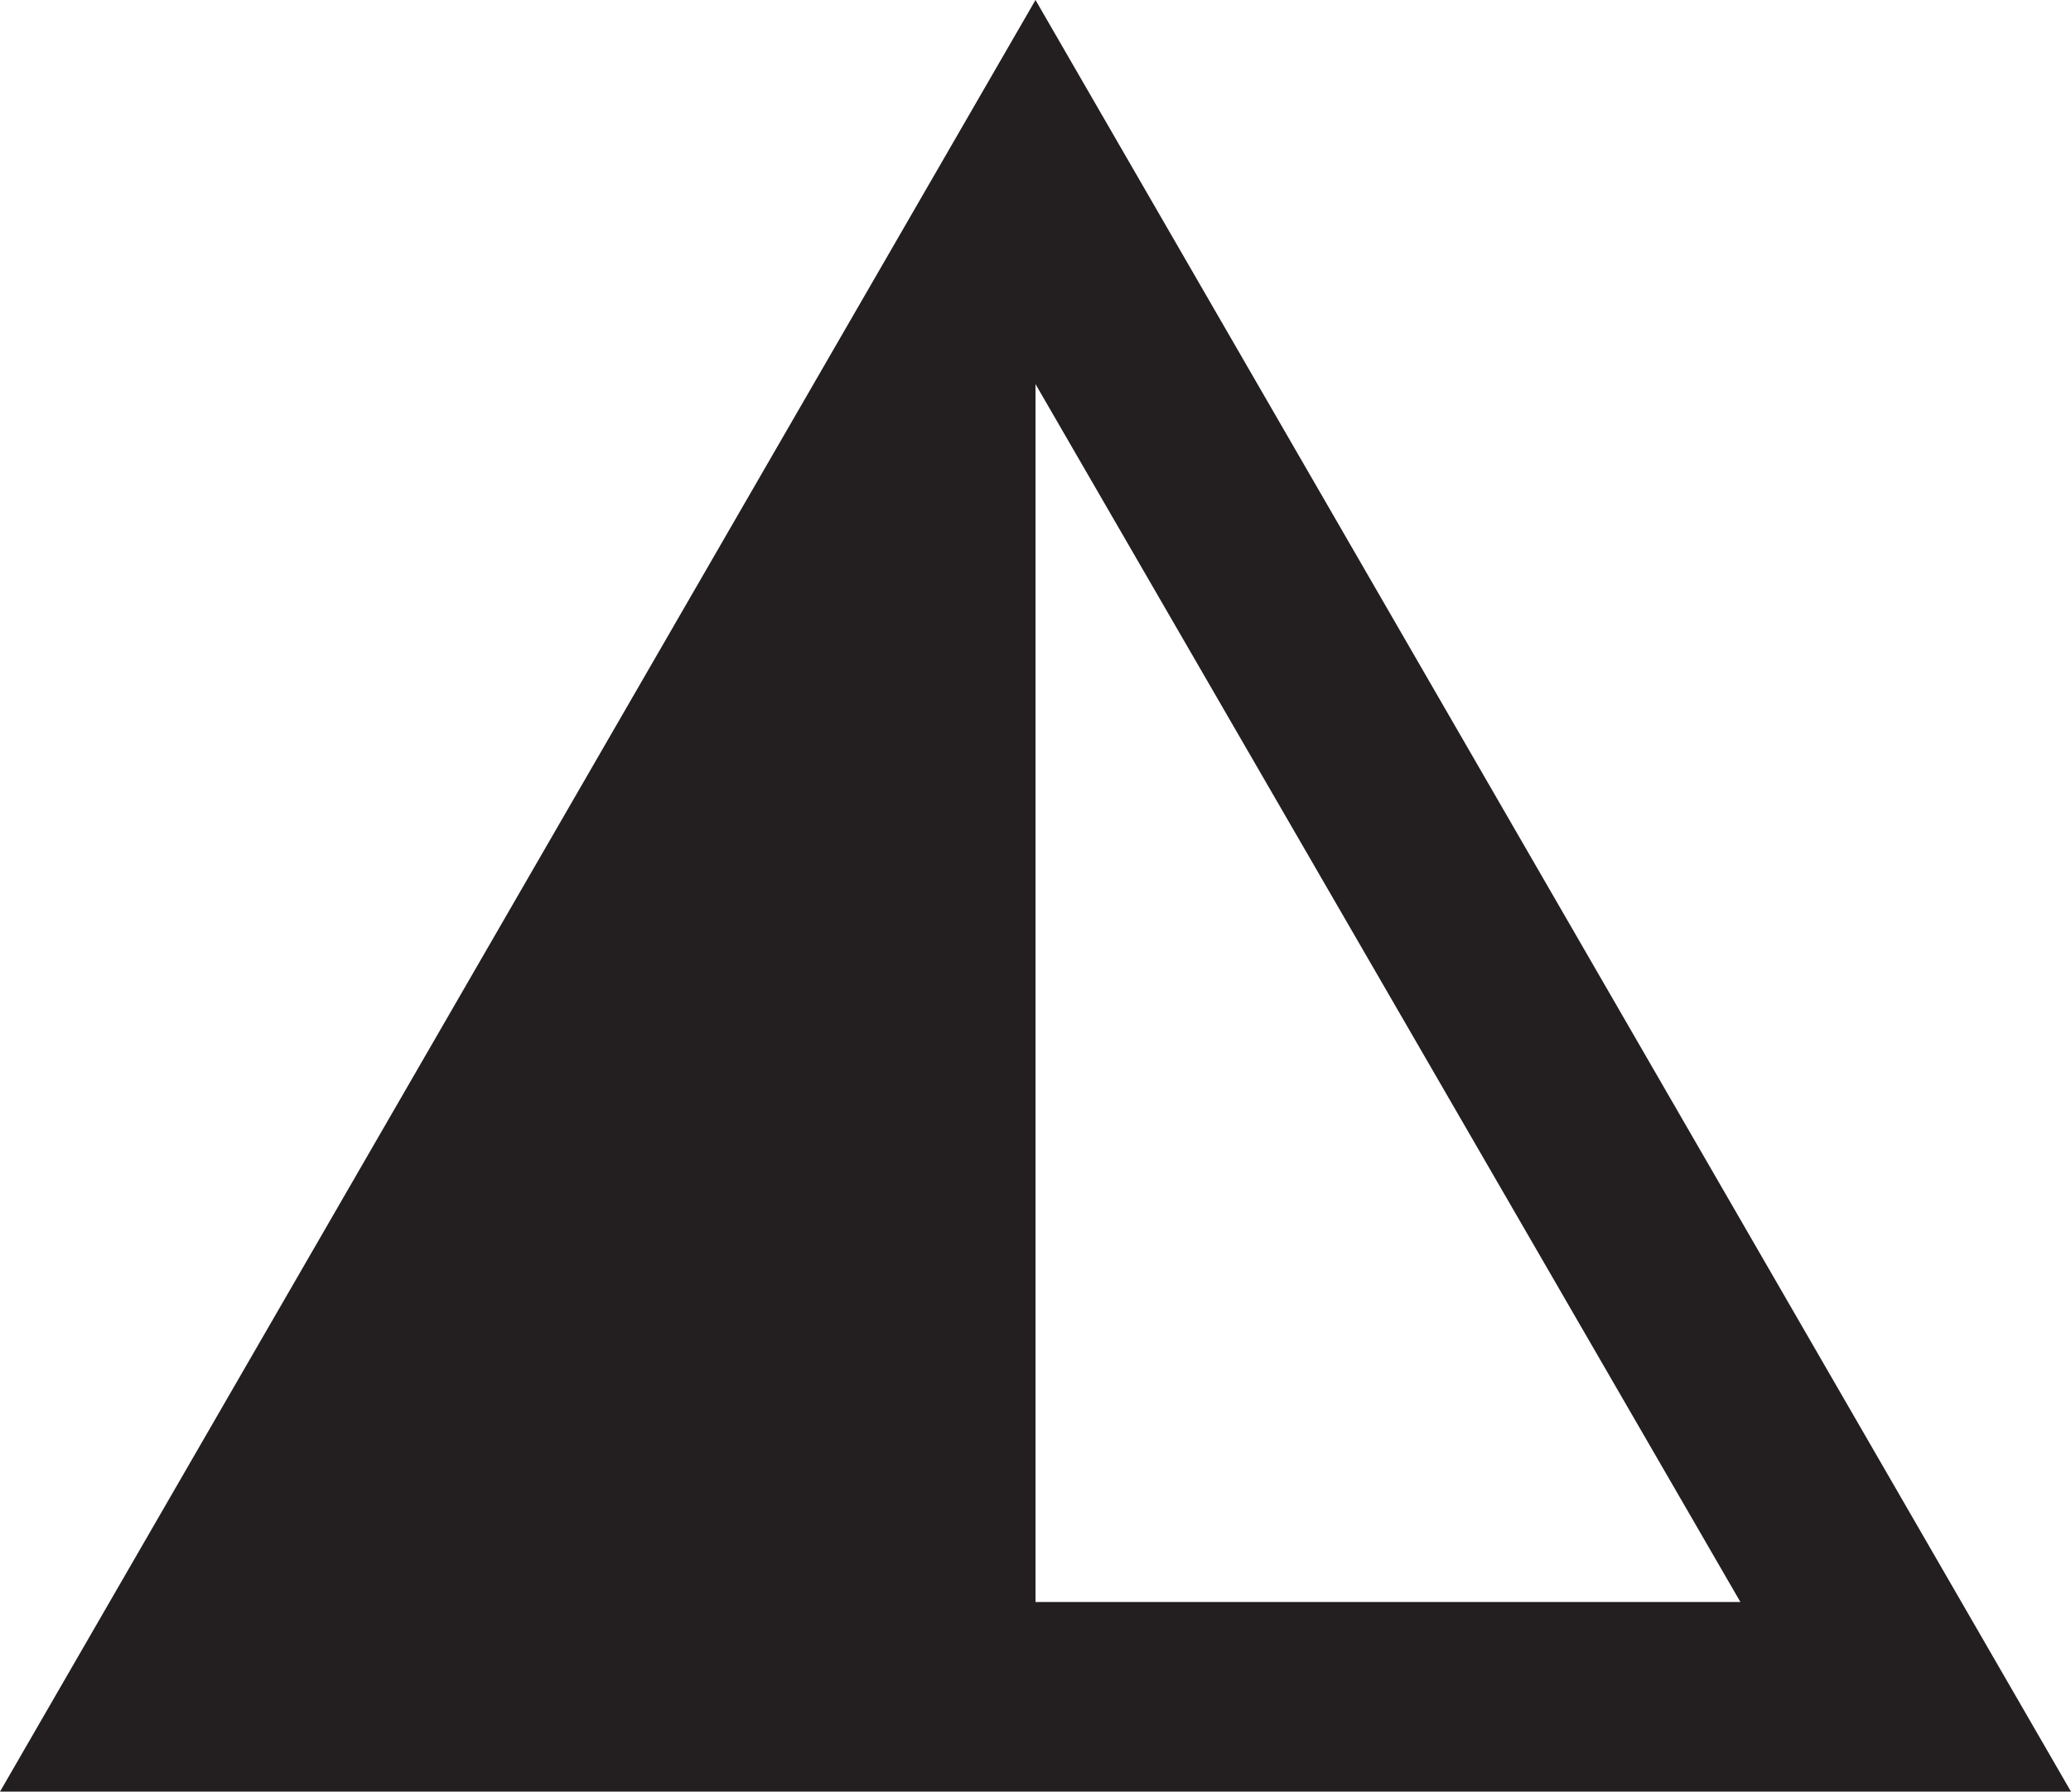 <?xml version="1.0" encoding="UTF-8"?><svg id="Layer_1" xmlns="http://www.w3.org/2000/svg" viewBox="0 0 23.856 20.636"><defs><style>.cls-1{fill:#231f20;}</style></defs><path class="cls-1" d="M11.928,0l11.928,20.636H0L11.928,0ZM11.928,4.424v14.028h8.12L11.928,4.424Z"/></svg>
